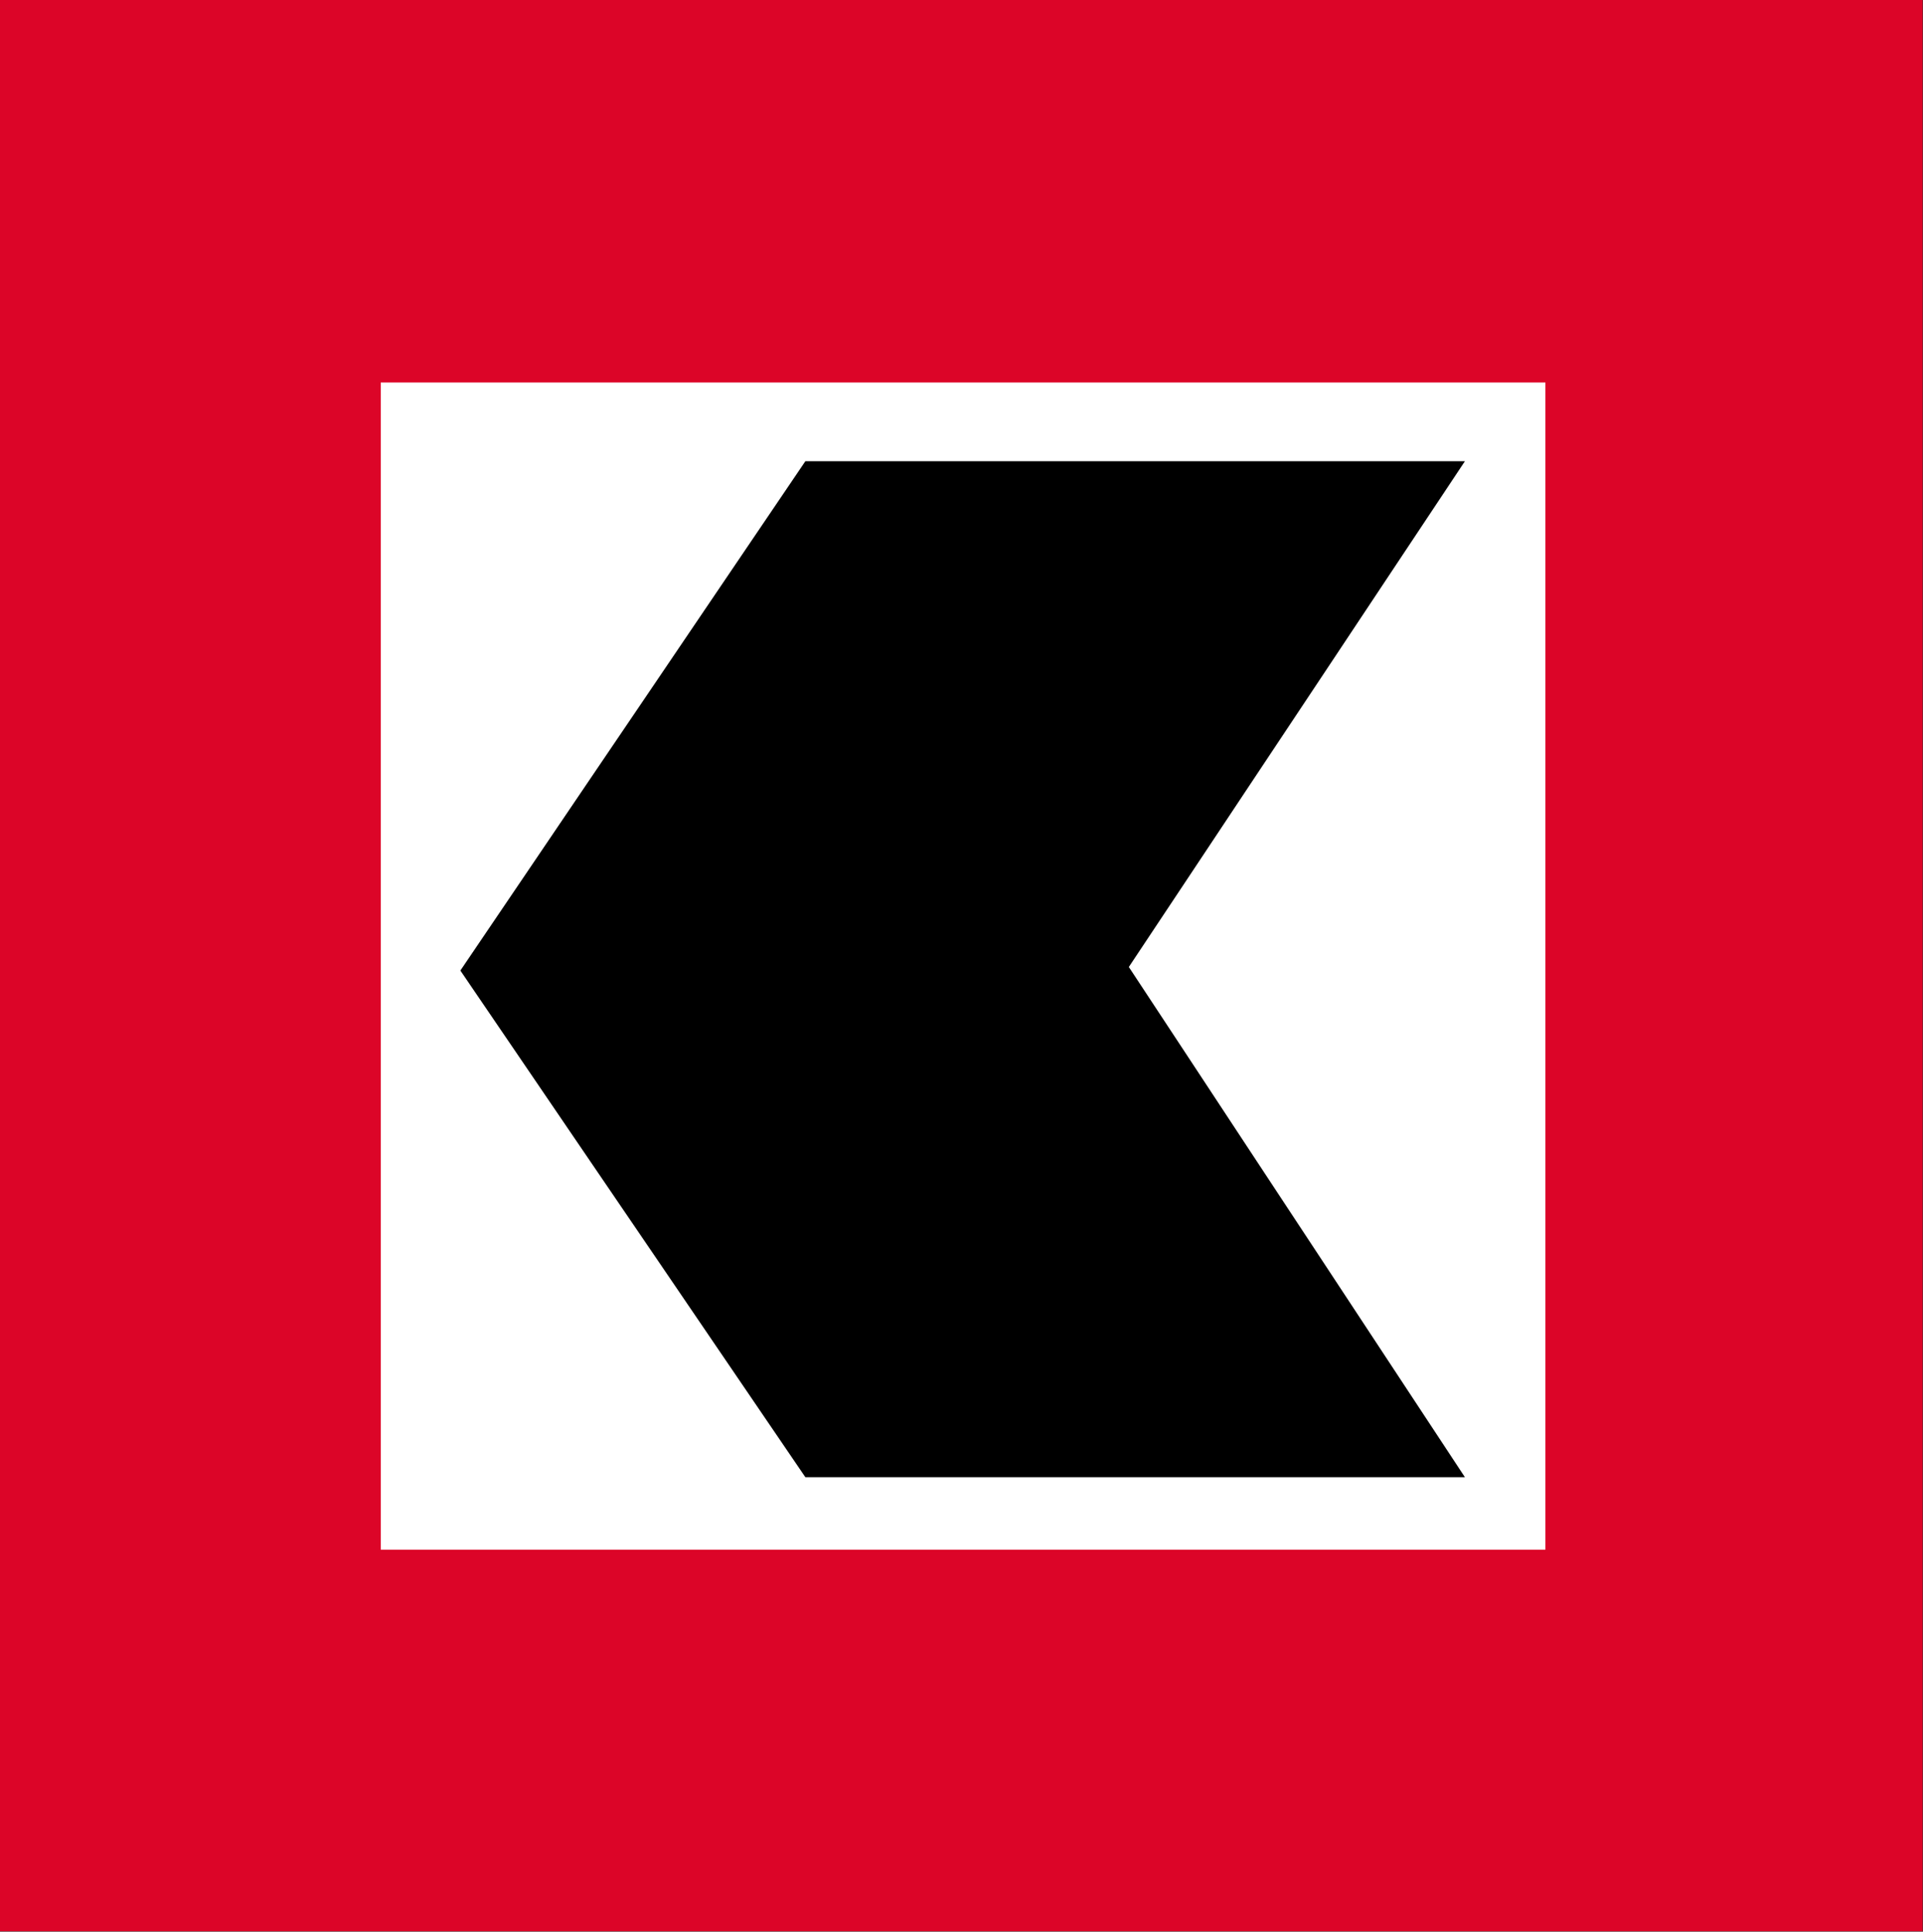 <?xml version="1.0" ?>
<svg xmlns="http://www.w3.org/2000/svg" version="1.2" viewBox="0 0 1510 1517">
	
	
	<rect x="0" y="0" width="1510" height="1517" fill="#333333" stroke="none"/>
	
	
	<title>BEKN</title>
	
	
	<style>
		.s0 { fill: #ffffff } 
		.s1 { fill: #dc0528 } 
		.s2 { fill: #000000 } 
	</style>
	
	
	<g id="Ebene 2">
		
		
		<path id="Layer" class="s0" d="m9.8 13.3h1490.1v1492.2h-1490.1z"/>
		
		
		<path id="Layer" fill-rule="evenodd" class="s1" d="m0 0h1509.7v1516.7h-1509.7zm299 1217h914.5v-916.6h-914.5z"/>
		
		
		<path id="Layer" fill-rule="evenodd" class="s2" d="m632.4 362.2h517.9l-263.9 397.2 263.9 400.7h-517.9l-270.9-397.9z"/>
		
	
	</g>
	

</svg>
